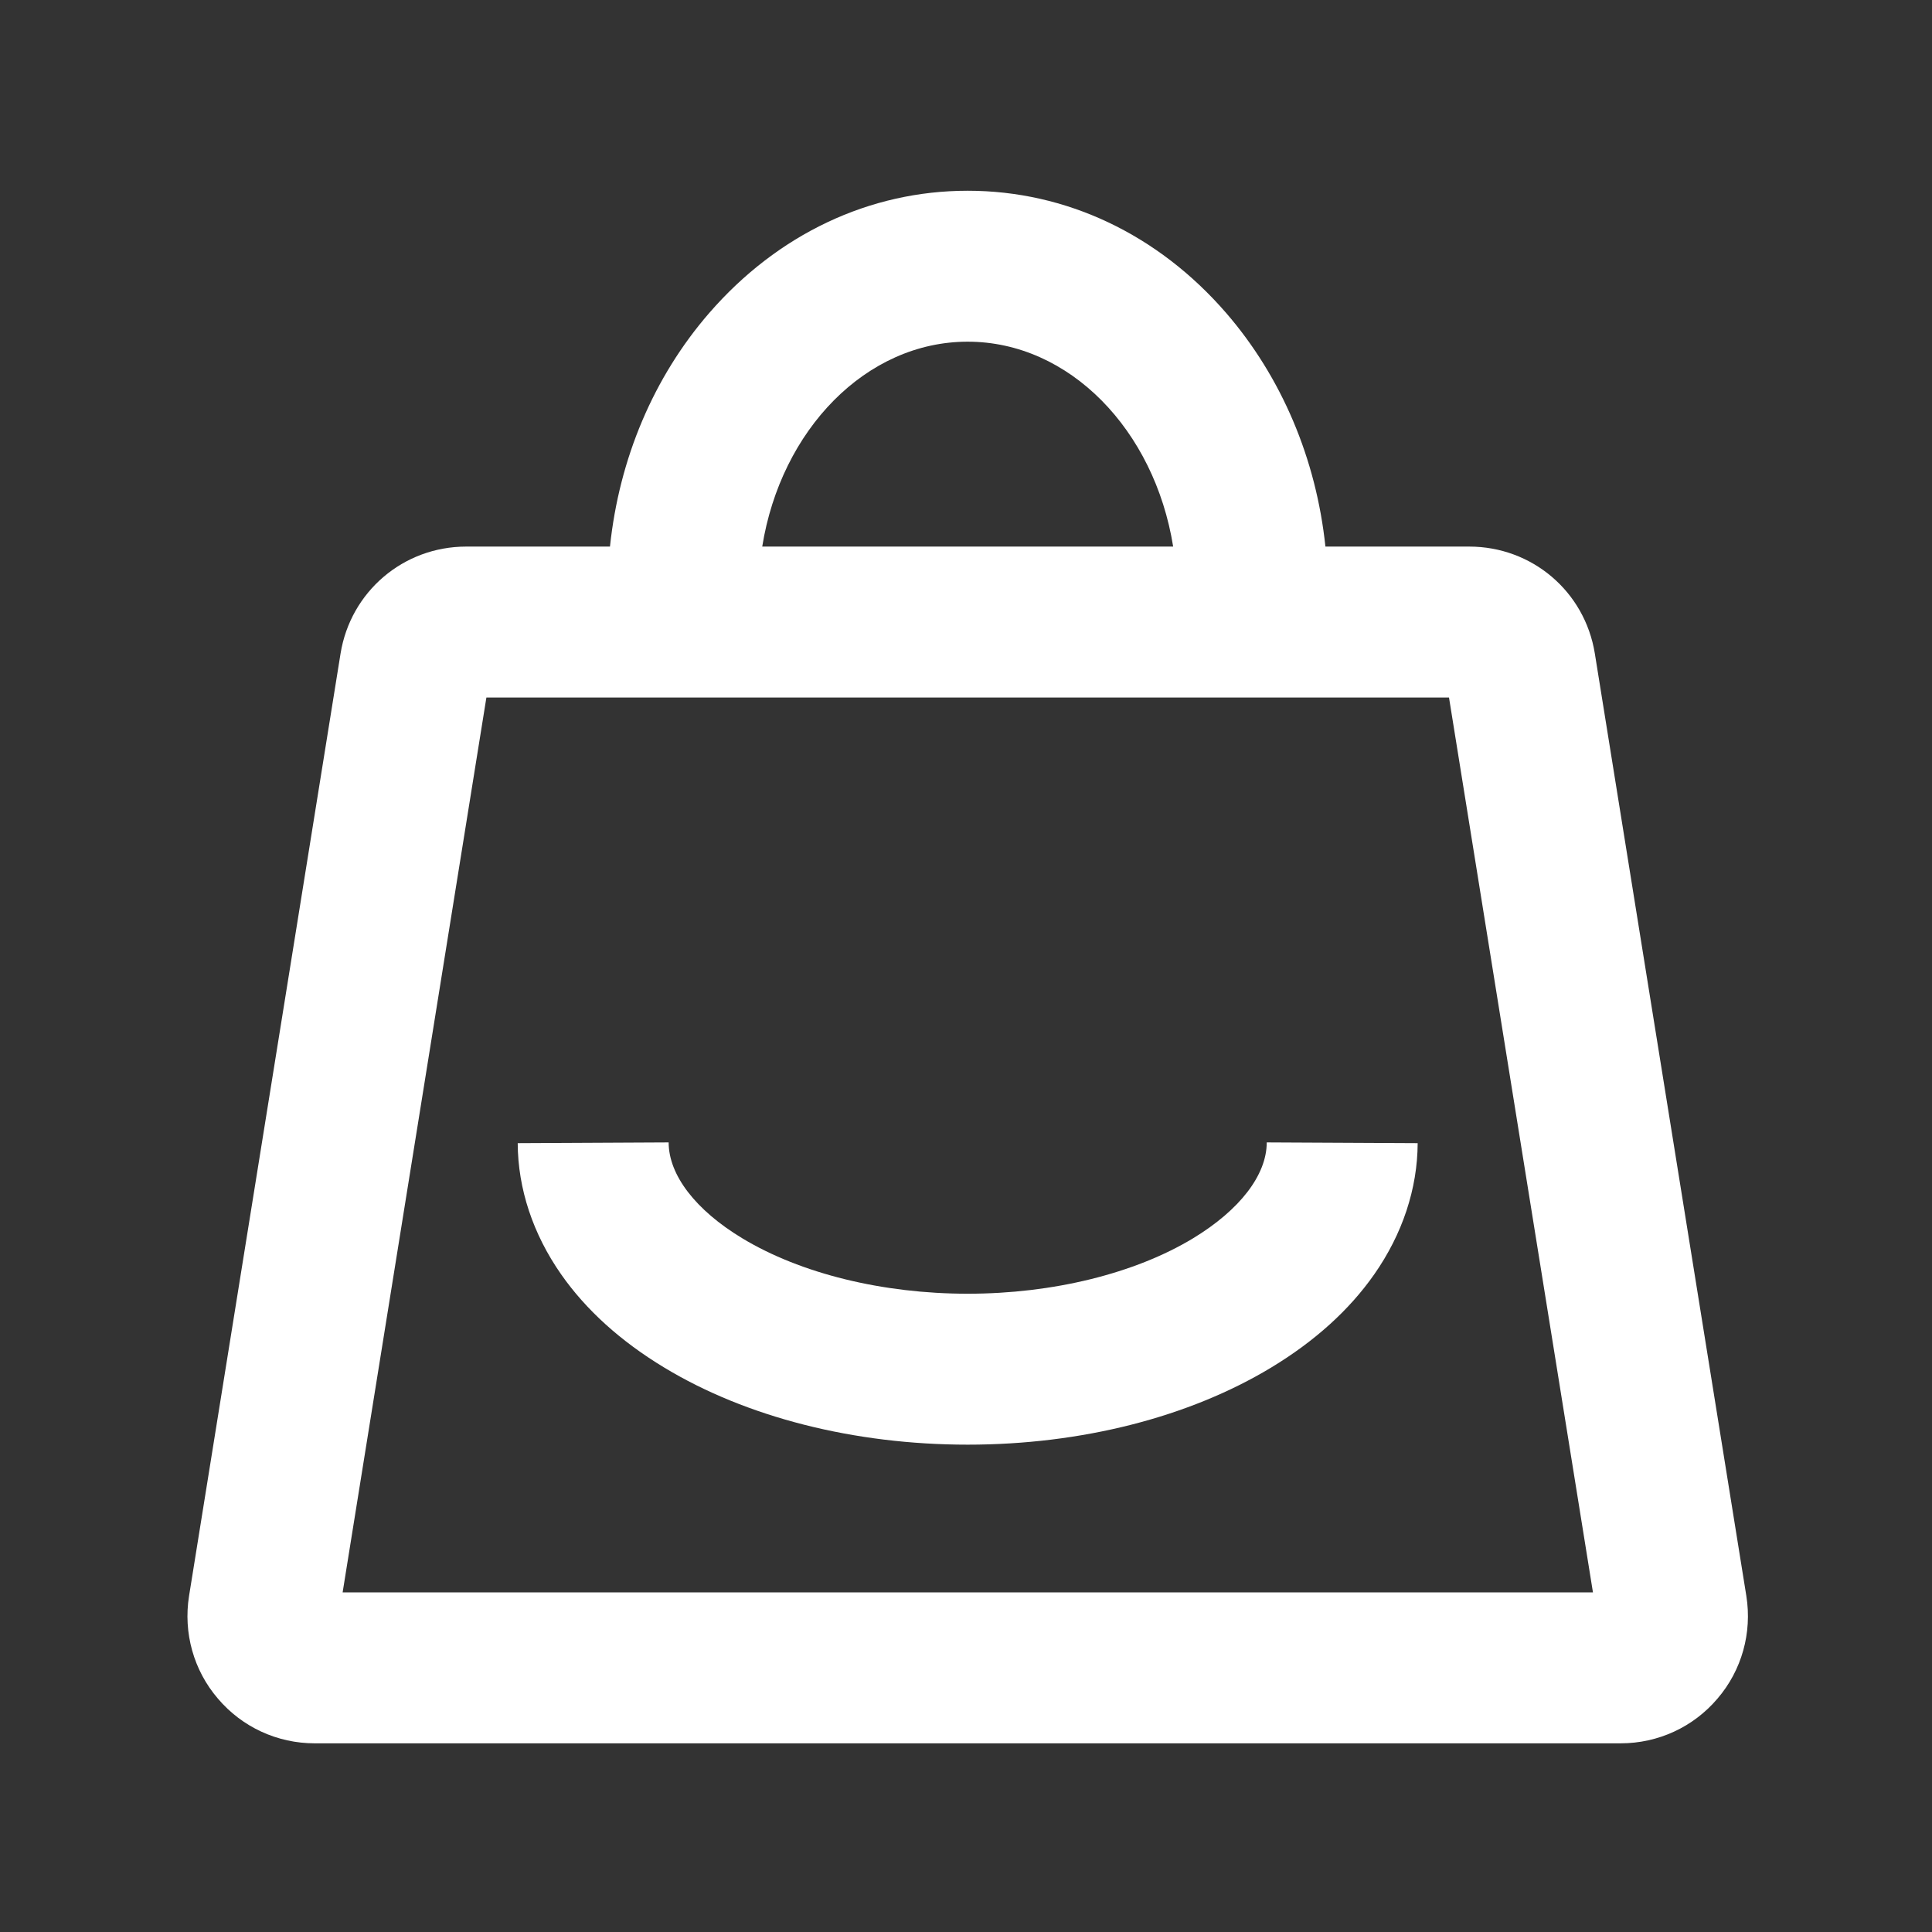 <svg t="1672220160293" class="icon" viewBox="0 0 1024 1024" version="1.1" xmlns="http://www.w3.org/2000/svg" p-id="4125" width="32" height="32"><rect x="0" y="0" width="1024" height="1024" fill="#333333" stroke="none"/><path d="M925.6 845.9l-80.3-499.5c-5.3-32.9-33.3-56.7-66.6-56.7h-76.2c-4.9-46.5-23.2-89.8-52.6-123.8-36.2-41.8-84.9-64.8-137-64.8-52.1 0-100.7 23-137 64.8-29.5 34-47.7 77.2-52.6 123.8h-76.2c-33.3 0-61.3 23.9-66.6 56.7l-80.3 499.5c-3.1 19.5 2.4 39.4 15.3 54.4 12.8 15.1 31.5 23.7 51.3 23.7H859c19.8 0 38.5-8.6 51.3-23.7 12.9-15 18.4-34.9 15.3-54.4zM512.9 181.1c53.9 0 99 46.8 108.9 108.6H404c9.9-61.8 55-108.6 108.9-108.6zM181.6 844l76.2-474.3H768L844.3 844H181.6z" p-id="4126" fill="#ffffff"></path><path d="M632.4 656.3c-30.9 18.7-74.4 29.4-119.5 29.4-45.1 0-88.6-10.7-119.5-29.4-24.7-14.9-39-33.5-39-50.8l-80 0.4c0.1 24.2 8.1 48.2 23 69.5 13.2 18.9 31.6 35.5 54.6 49.4 43.6 26.4 100.8 40.9 160.9 40.9 60.1 0 117.2-14.5 160.9-40.9 23-13.9 41.4-30.5 54.6-49.4 14.9-21.3 22.9-45.3 23-69.5l-80-0.4c0 17.3-14.3 35.8-39 50.8z" p-id="4127" fill="#ffffff"></path></svg>
